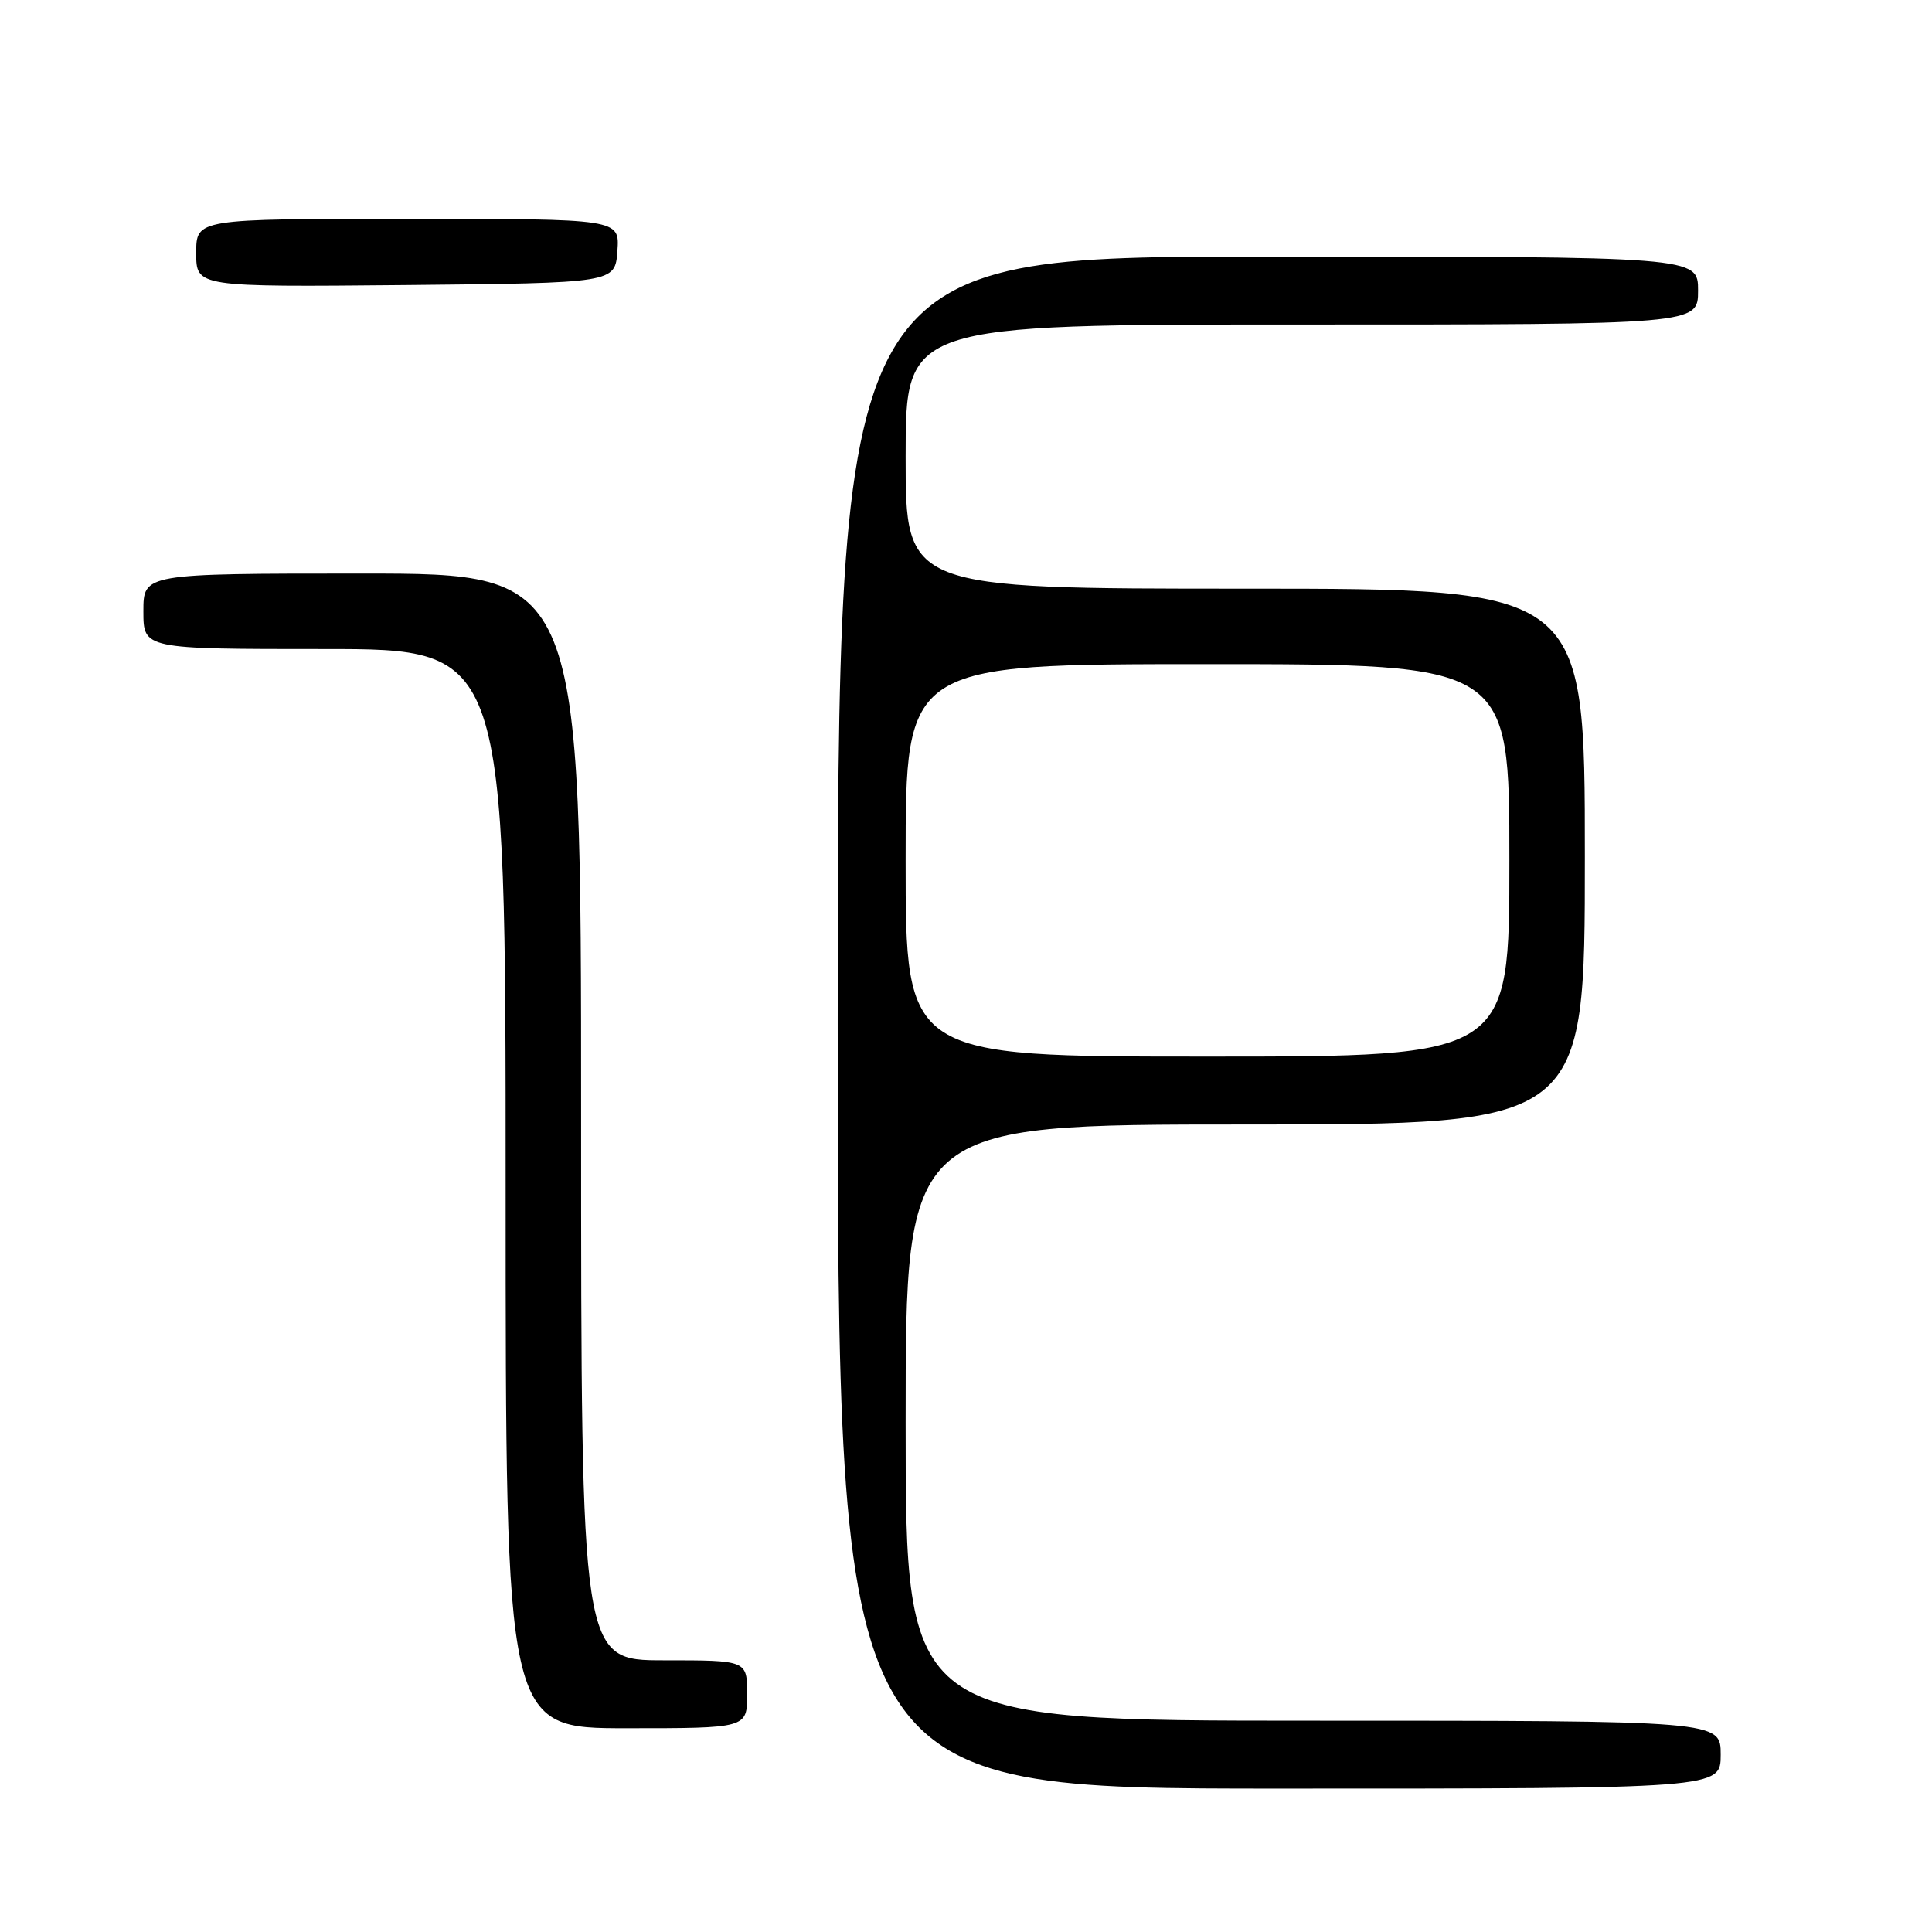 <?xml version="1.0" encoding="UTF-8" standalone="no"?>
<!DOCTYPE svg PUBLIC "-//W3C//DTD SVG 1.1//EN" "http://www.w3.org/Graphics/SVG/1.1/DTD/svg11.dtd" >
<svg xmlns="http://www.w3.org/2000/svg" xmlns:xlink="http://www.w3.org/1999/xlink" version="1.1" viewBox="0 0 256 256">
 <g >
 <path fill="currentColor"
d=" M 228.00 232.50 C 228.00 228.00 228.00 228.00 174.00 228.00 C 120.00 228.00 120.00 228.00 120.00 188.50 C 120.00 149.00 120.00 149.00 165.00 149.00 C 210.00 149.00 210.00 149.00 210.00 113.50 C 210.00 78.00 210.00 78.00 165.00 78.00 C 120.00 78.00 120.00 78.00 120.00 60.50 C 120.00 43.00 120.00 43.00 172.50 43.00 C 225.00 43.00 225.00 43.00 225.00 38.50 C 225.00 34.00 225.00 34.00 168.00 34.00 C 111.00 34.00 111.00 34.00 111.00 135.50 C 111.00 237.00 111.00 237.00 169.50 237.00 C 228.00 237.00 228.00 237.00 228.00 232.50 Z  M 99.00 224.50 C 99.00 220.00 99.00 220.00 88.00 220.00 C 77.00 220.00 77.00 220.00 77.00 148.00 C 77.00 76.00 77.00 76.00 48.00 76.00 C 19.00 76.00 19.00 76.00 19.00 81.00 C 19.00 86.00 19.00 86.00 43.00 86.00 C 67.00 86.00 67.00 86.00 67.00 157.50 C 67.00 229.00 67.00 229.00 83.00 229.00 C 99.00 229.00 99.00 229.00 99.00 224.50 Z  M 81.81 33.25 C 82.11 29.00 82.11 29.00 54.06 29.00 C 26.00 29.00 26.00 29.00 26.00 33.52 C 26.00 38.03 26.00 38.03 53.75 37.77 C 81.50 37.50 81.50 37.50 81.81 33.25 Z  M 120.00 114.00 C 120.00 88.00 120.00 88.00 160.00 88.00 C 200.00 88.00 200.00 88.00 200.00 114.00 C 200.00 140.00 200.00 140.00 160.00 140.00 C 120.00 140.00 120.00 140.00 120.00 114.00 Z "/>
</g>
</svg>